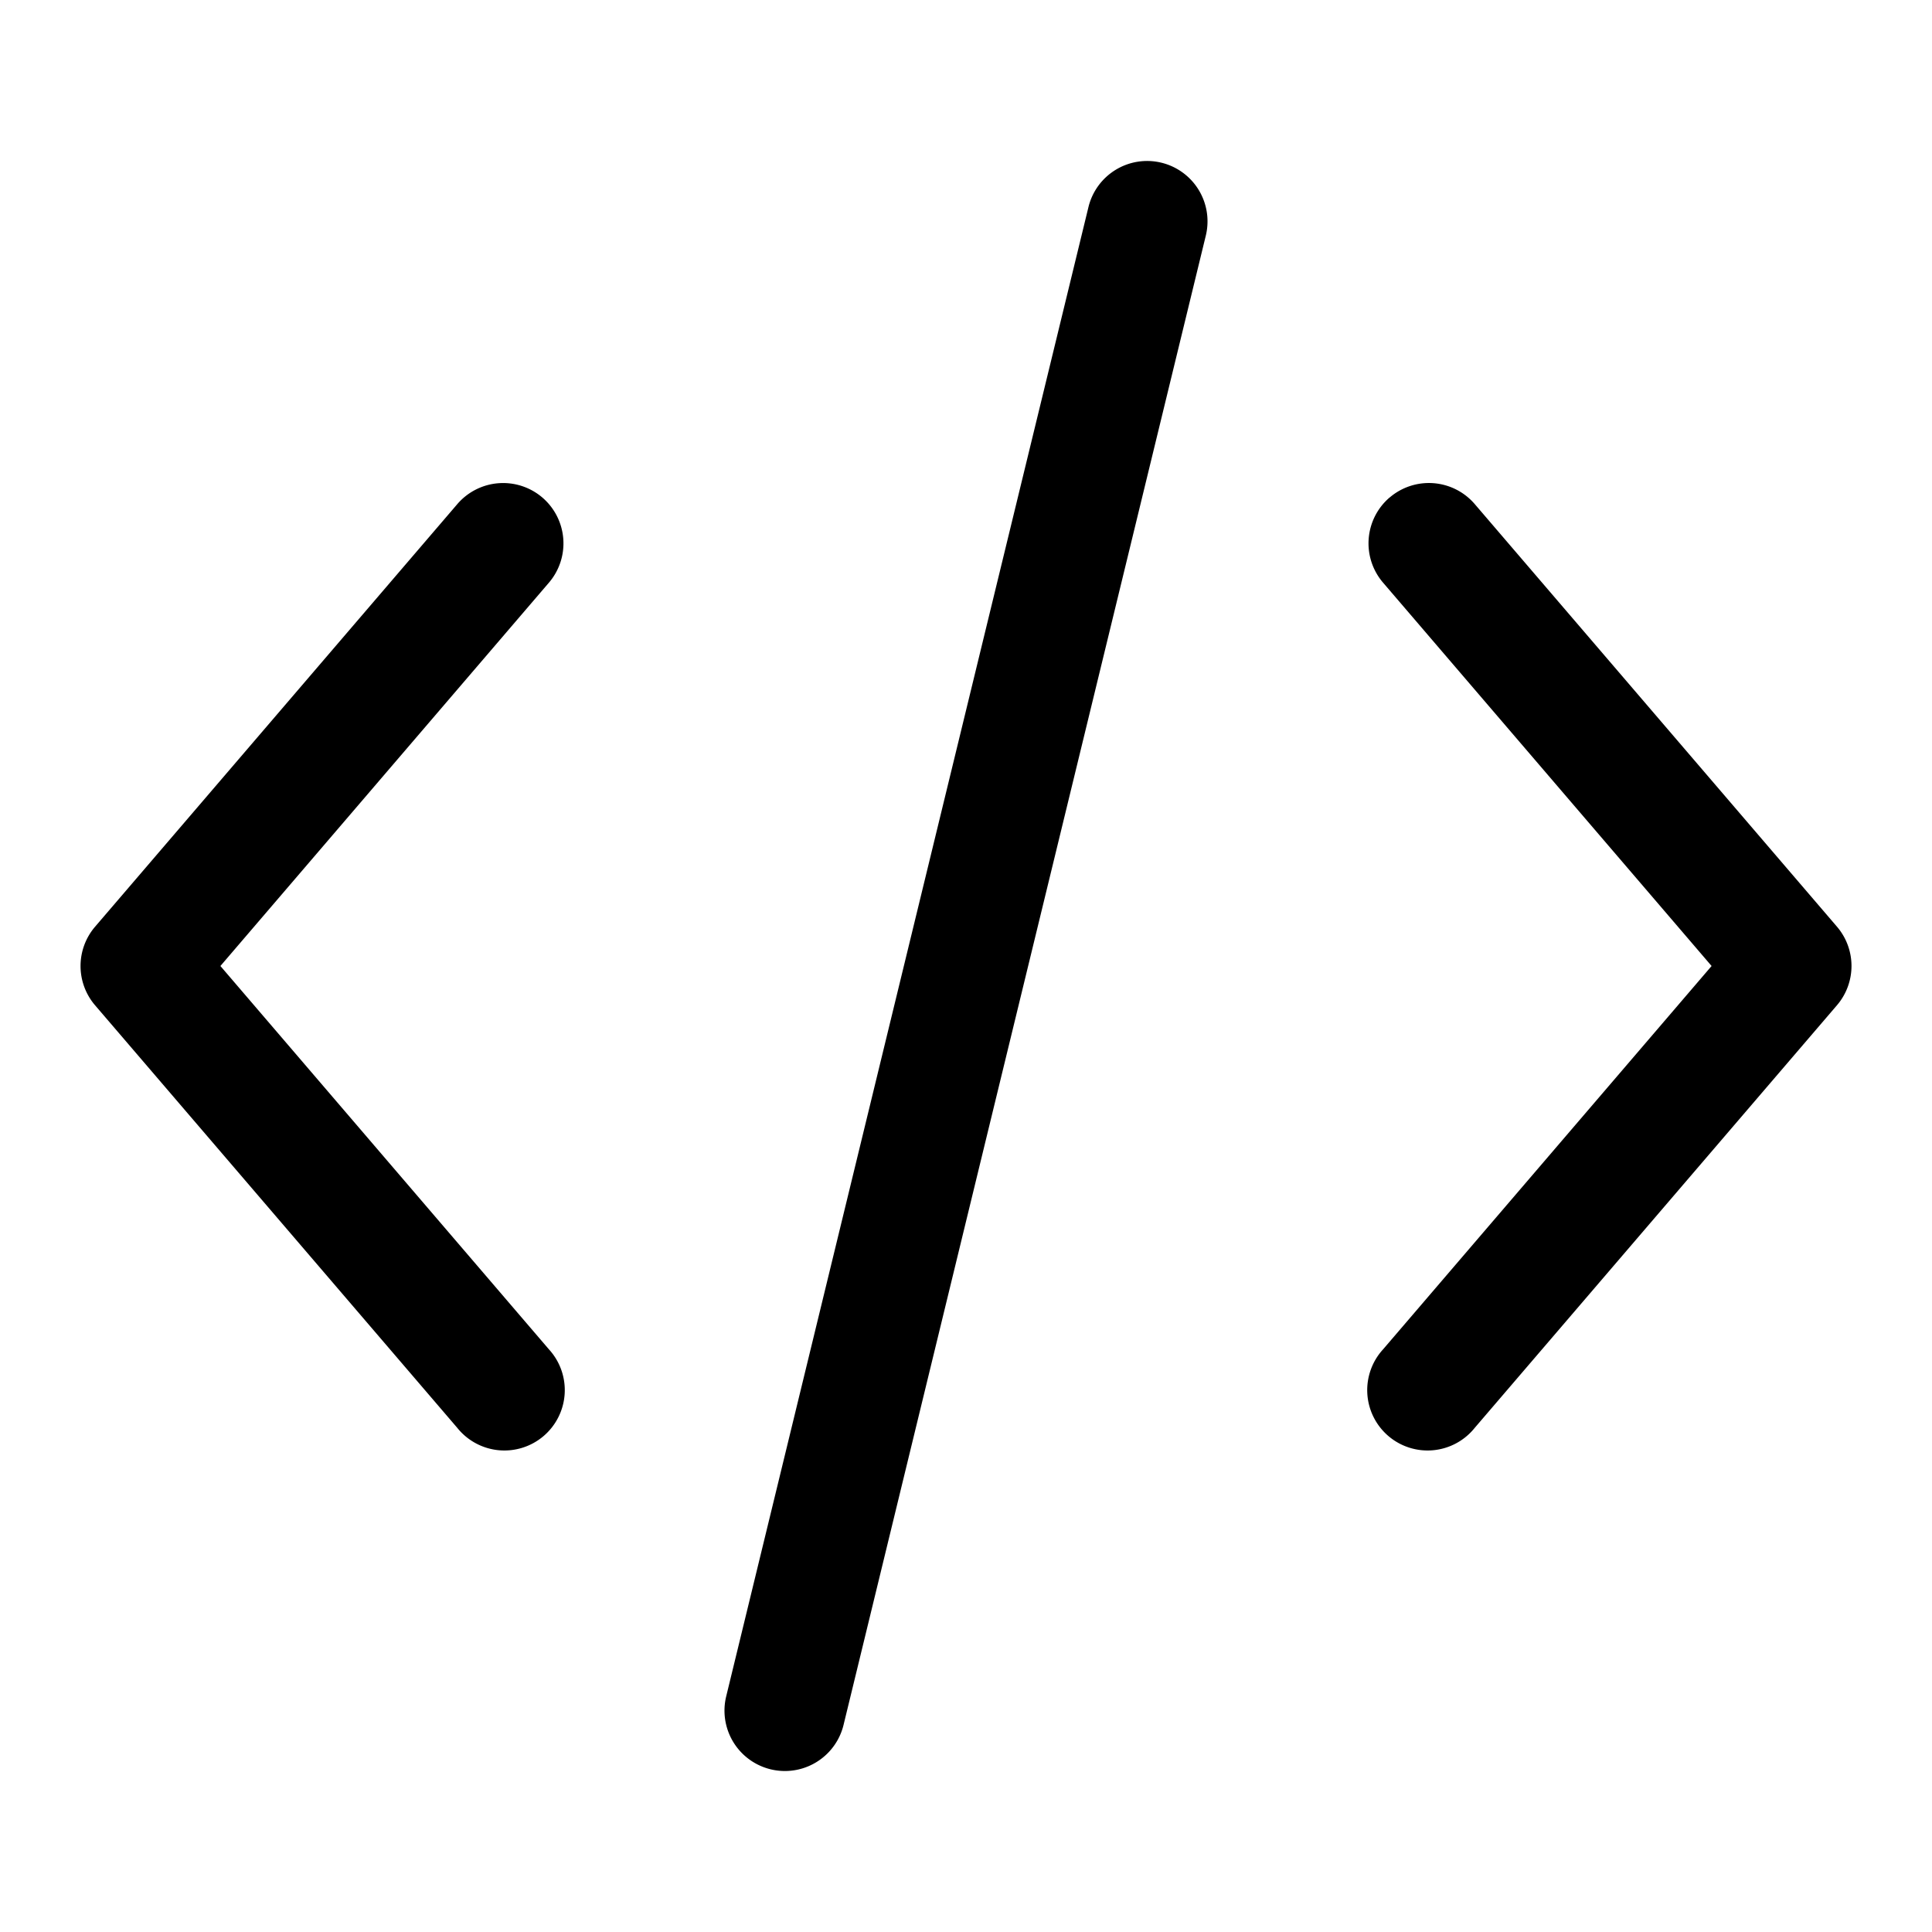 <svg xmlns="http://www.w3.org/2000/svg" width="24" height="24"><path fill-rule="evenodd" d="M14.427 2.021a.75.75 0 01.552.906l-4.5 18.5a.75.75 0 01-1.458-.354l4.5-18.5a.75.75 0 01.906-.552zm-7.689 4.16a.75.75 0 01.081 1.057L2.738 12l4.081 4.762a.75.75 0 11-1.138.976l-4.5-5.25a.75.75 0 010-.976l4.5-5.25a.75.75 0 011.057-.081zm10.524 0a.75.75 0 011.057.08l4.5 5.25a.75.75 0 010 .977l-4.5 5.25a.75.75 0 11-1.138-.976L21.262 12l-4.081-4.762a.75.75 0 01.08-1.057z"/></svg>